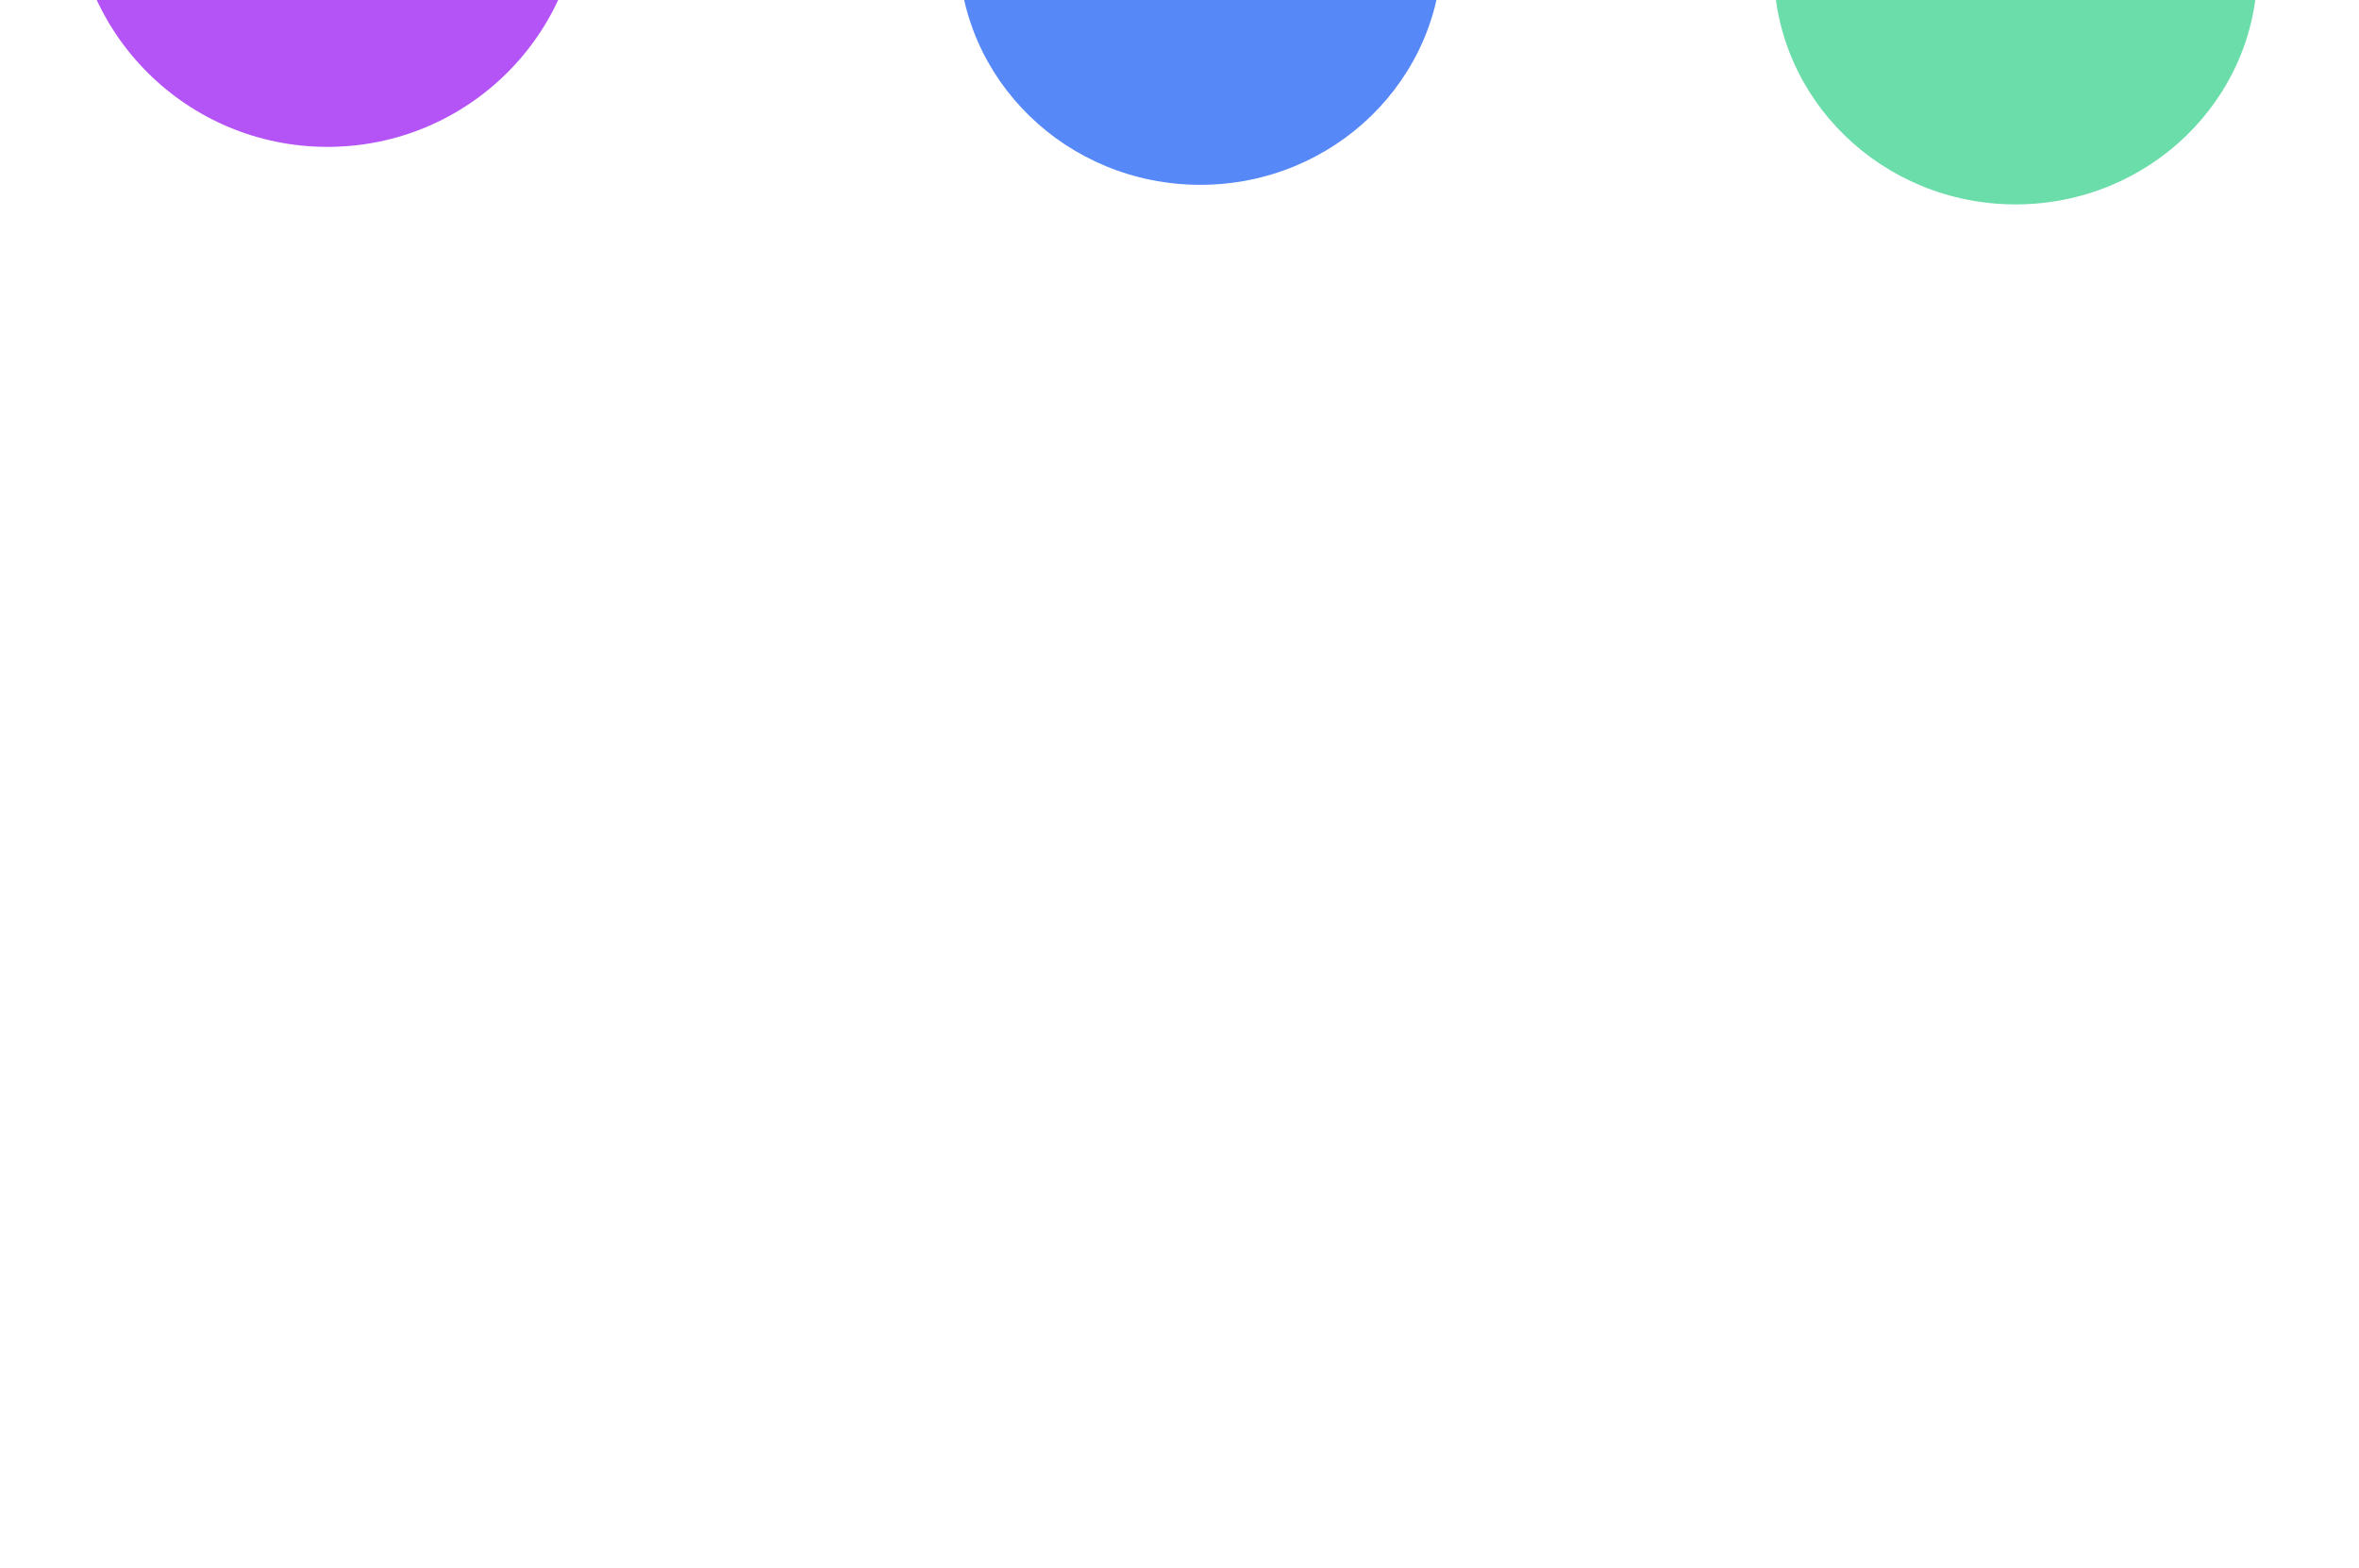 <svg width="1927" height="1281" viewBox="0 0 1927 1281" fill="none" xmlns="http://www.w3.org/2000/svg">
<g clip-path="url(#clip0_24_16)">
<rect width="1927" height="1281" fill="white"/>
<g filter="url(#filter0_f_24_16)">
<ellipse cx="267.5" cy="-86.5" rx="207.5" ry="206.5" fill="#B454F6"/>
</g>
<g filter="url(#filter1_f_24_16)">
<ellipse cx="1646.5" cy="-25.5" rx="197.5" ry="192.5" fill="#6BDDAA"/>
</g>
<g filter="url(#filter2_f_24_16)">
<ellipse cx="980.5" cy="-41.5" rx="197.5" ry="192.5" fill="#5689F7"/>
</g>
</g>
<defs>
<filter id="filter0_f_24_16" x="-640" y="-993" width="1815" height="1813" filterUnits="userSpaceOnUse" color-interpolation-filters="sRGB">
<feFlood flood-opacity="0" result="BackgroundImageFix"/>
<feBlend mode="normal" in="SourceGraphic" in2="BackgroundImageFix" result="shape"/>
<feGaussianBlur stdDeviation="350" result="effect1_foregroundBlur_24_16"/>
</filter>
<filter id="filter1_f_24_16" x="749" y="-918" width="1795" height="1785" filterUnits="userSpaceOnUse" color-interpolation-filters="sRGB">
<feFlood flood-opacity="0" result="BackgroundImageFix"/>
<feBlend mode="normal" in="SourceGraphic" in2="BackgroundImageFix" result="shape"/>
<feGaussianBlur stdDeviation="350" result="effect1_foregroundBlur_24_16"/>
</filter>
<filter id="filter2_f_24_16" x="83" y="-934" width="1795" height="1785" filterUnits="userSpaceOnUse" color-interpolation-filters="sRGB">
<feFlood flood-opacity="0" result="BackgroundImageFix"/>
<feBlend mode="normal" in="SourceGraphic" in2="BackgroundImageFix" result="shape"/>
<feGaussianBlur stdDeviation="350" result="effect1_foregroundBlur_24_16"/>
</filter>
<clipPath id="clip0_24_16">
<rect width="1927" height="1281" fill="white"/>
</clipPath>
</defs>
</svg>

